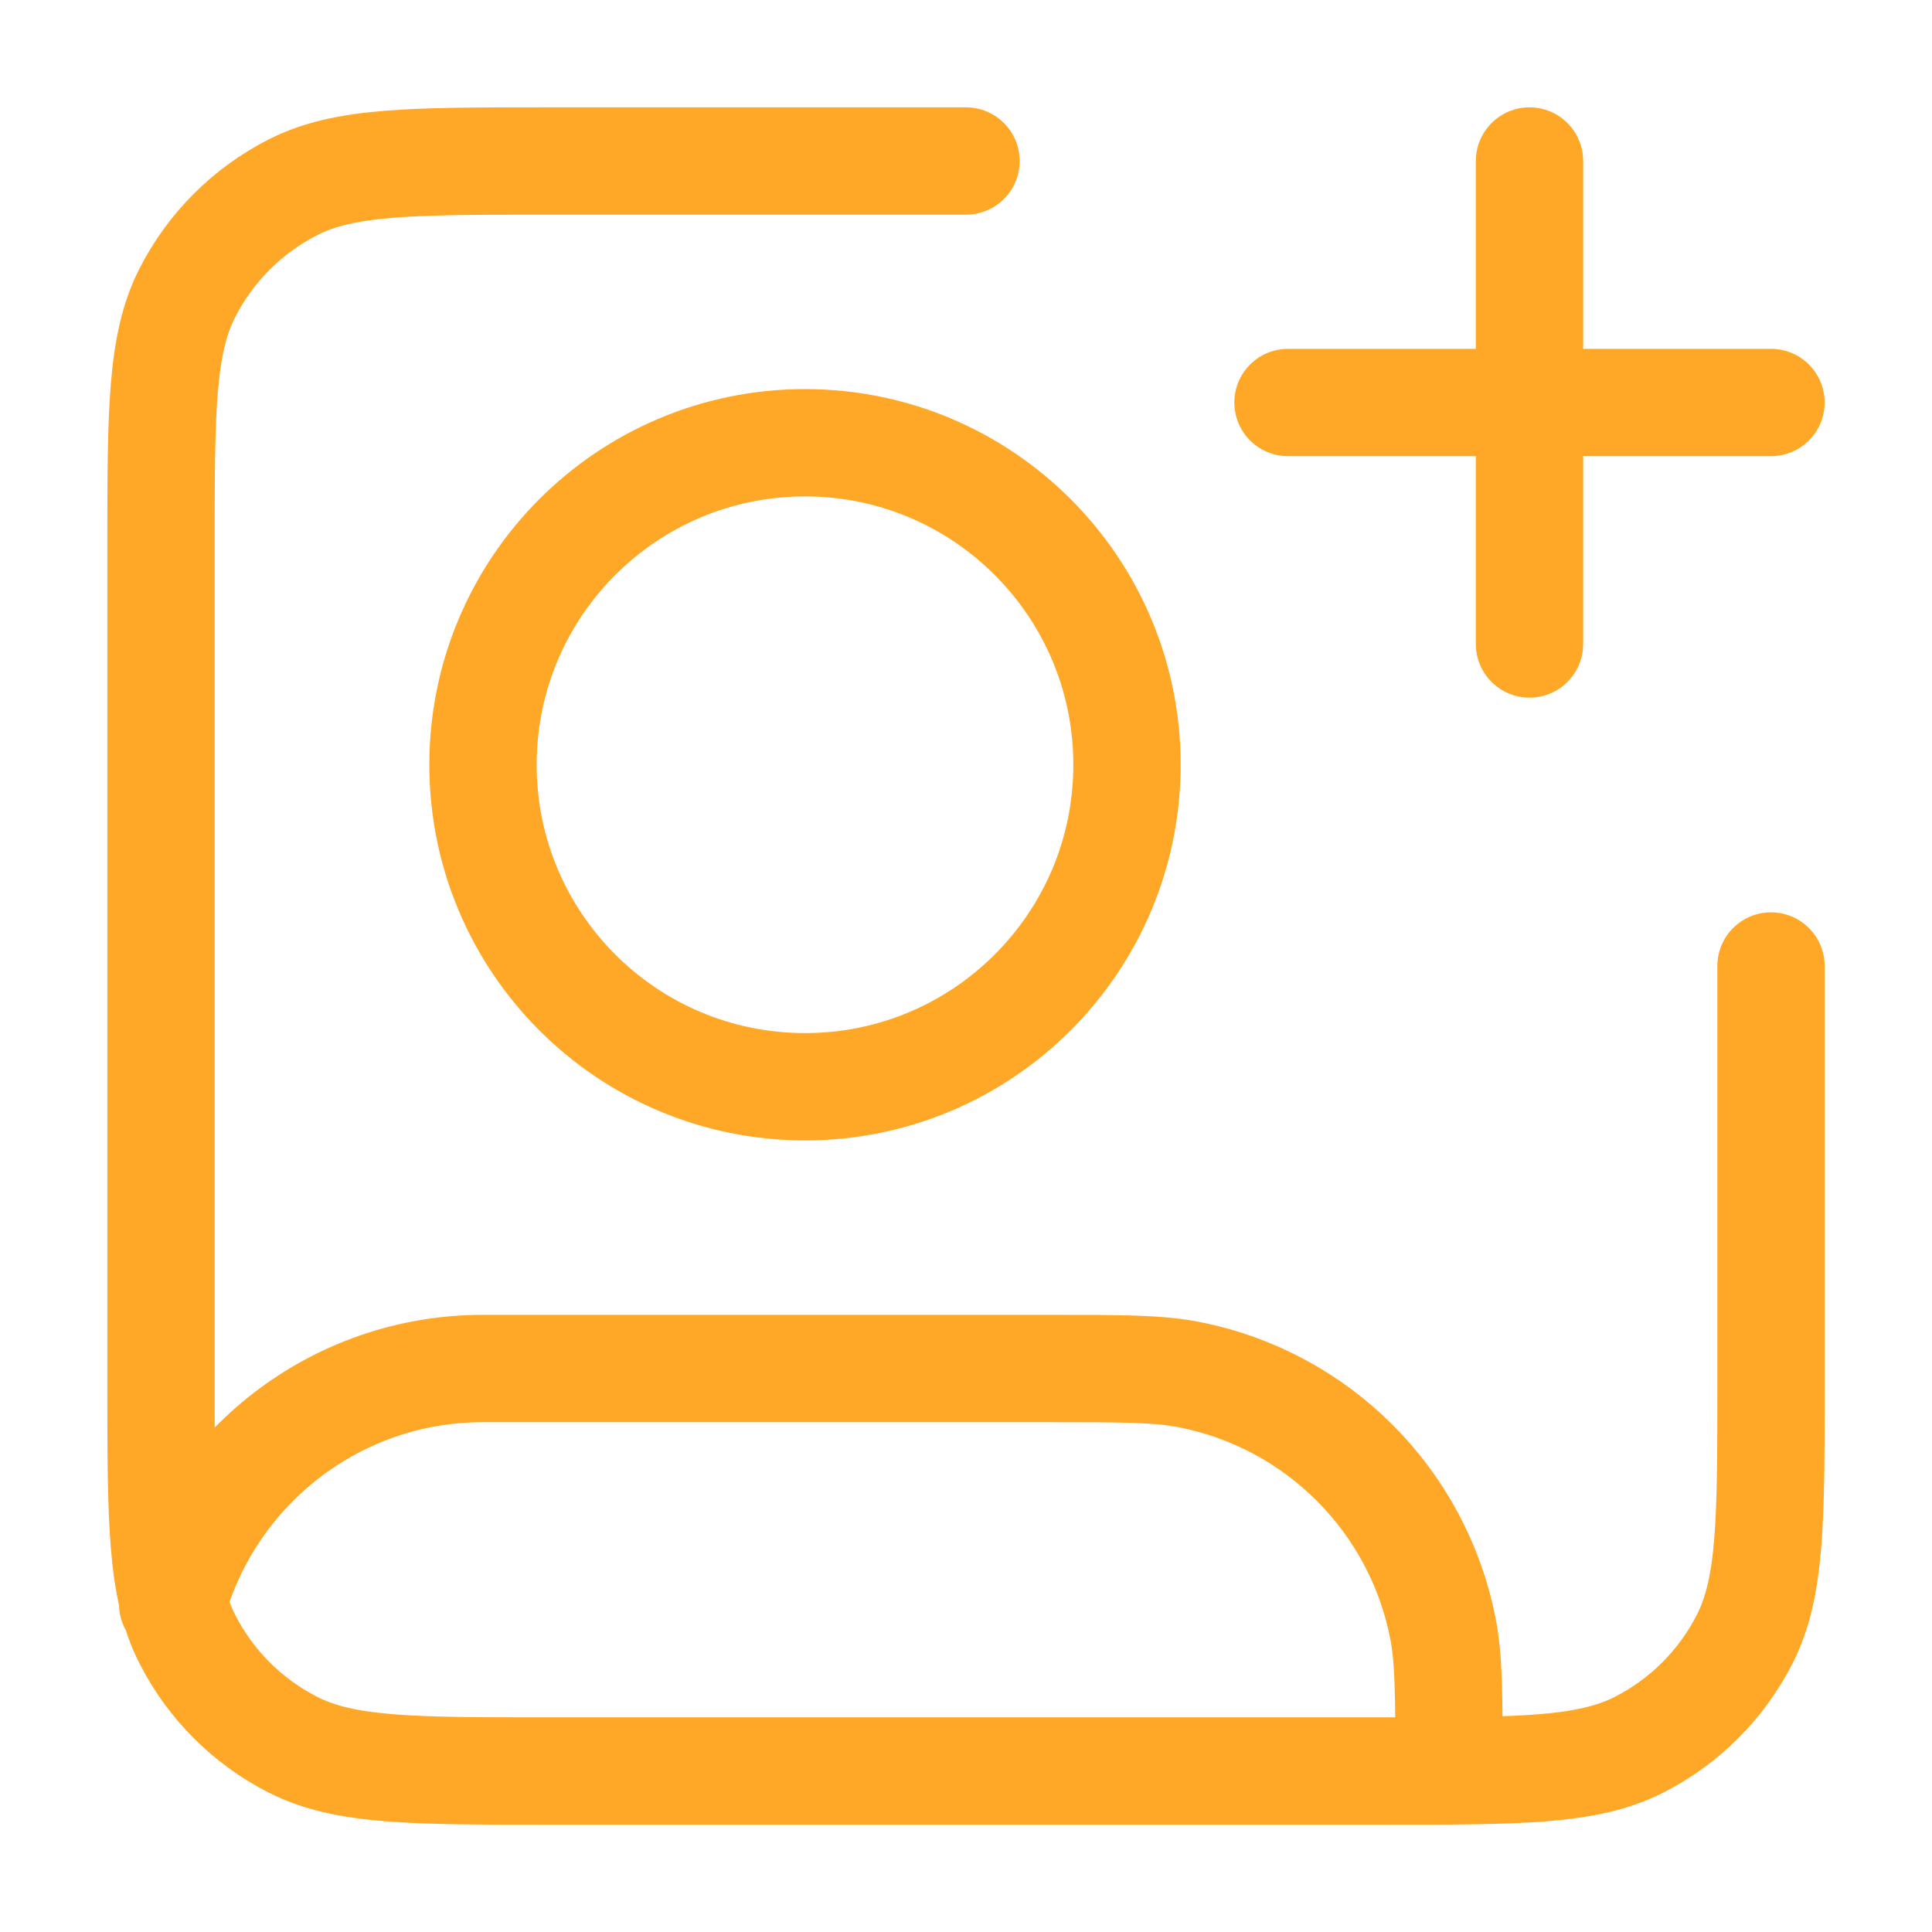 <svg width="18" height="18" viewBox="0 0 18 18" fill="none" xmlns="http://www.w3.org/2000/svg">
<path d="M14.25 6V1.5M12 3.75H16.5M16.5 9V12.9C16.5 14.16 16.5 14.79 16.255 15.271C16.039 15.695 15.695 16.039 15.271 16.255C14.79 16.5 14.16 16.5 12.9 16.5H5.1C3.84 16.5 3.21 16.5 2.729 16.255C2.305 16.039 1.961 15.695 1.745 15.271C1.5 14.79 1.5 14.16 1.5 12.9V5.1C1.5 3.84 1.5 3.21 1.745 2.729C1.961 2.305 2.305 1.961 2.729 1.745C3.21 1.5 3.84 1.5 5.1 1.5H9M1.609 14.945C1.961 13.679 3.122 12.75 4.5 12.75H9.75C10.447 12.75 10.796 12.75 11.085 12.808C12.275 13.044 13.206 13.975 13.442 15.165C13.5 15.454 13.5 15.803 13.5 16.5M10.5 7.125C10.5 8.782 9.157 10.125 7.5 10.125C5.843 10.125 4.5 8.782 4.5 7.125C4.5 5.468 5.843 4.125 7.5 4.125C9.157 4.125 10.5 5.468 10.5 7.125Z" stroke="#FFA827" stroke-linecap="round" stroke-linejoin="round"/>
</svg>
